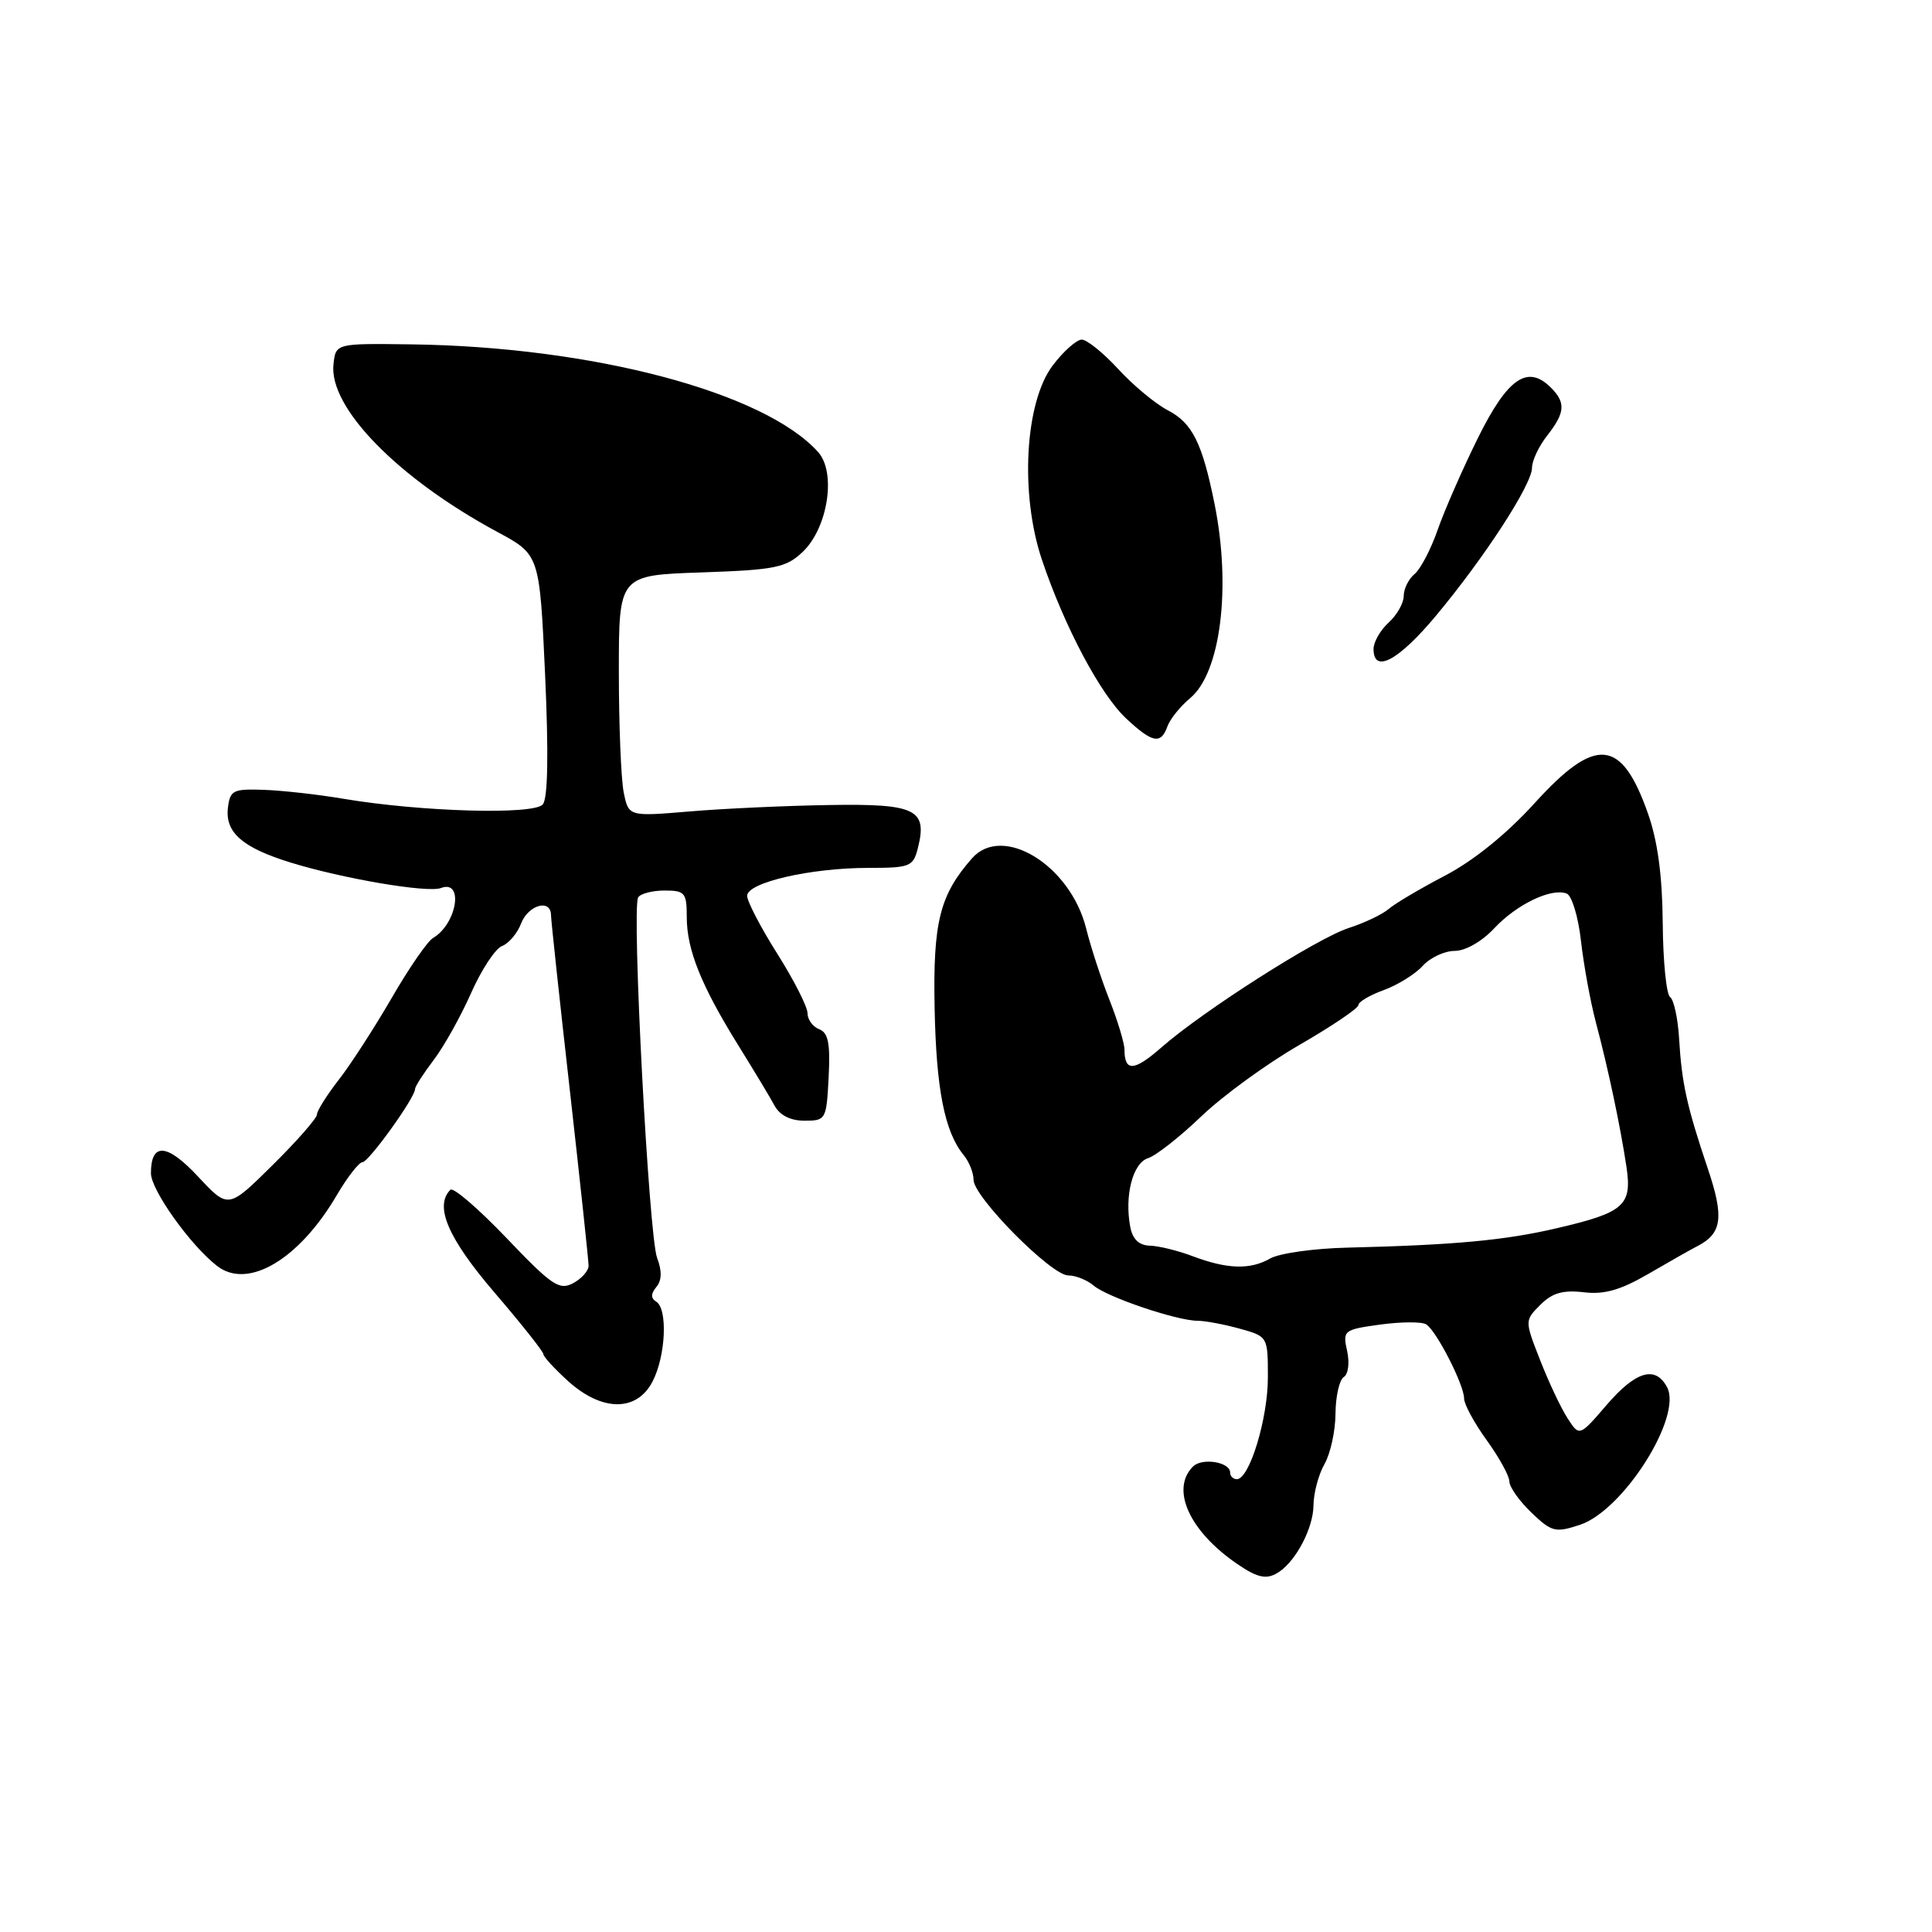 <?xml version="1.0" encoding="UTF-8" standalone="no"?>
<!DOCTYPE svg PUBLIC "-//W3C//DTD SVG 1.1//EN" "http://www.w3.org/Graphics/SVG/1.1/DTD/svg11.dtd" >
<svg xmlns="http://www.w3.org/2000/svg" xmlns:xlink="http://www.w3.org/1999/xlink" version="1.1" viewBox="0 0 256 256">
 <g >
 <path fill="currentColor"
d=" M 169.56 208.23 C 171.82 206.67 174.00 202.42 174.04 199.53 C 174.05 197.86 174.71 195.38 175.50 194.00 C 176.29 192.62 176.95 189.61 176.96 187.31 C 176.98 185.00 177.48 182.82 178.06 182.46 C 178.65 182.10 178.85 180.58 178.50 179.01 C 177.90 176.29 178.04 176.18 182.90 175.51 C 185.65 175.14 188.38 175.12 188.97 175.48 C 190.33 176.32 194.00 183.49 194.00 185.31 C 194.00 186.07 195.35 188.56 197.00 190.84 C 198.65 193.12 200.00 195.58 200.00 196.30 C 200.00 197.03 201.31 198.88 202.91 200.42 C 205.61 203.00 206.09 203.12 209.34 202.05 C 215.09 200.16 222.98 187.70 220.89 183.80 C 219.34 180.91 216.76 181.67 212.89 186.16 C 209.28 190.36 209.28 190.36 207.71 187.93 C 206.84 186.59 205.21 183.13 204.08 180.24 C 202.02 174.98 202.02 174.98 204.11 172.89 C 205.68 171.32 207.09 170.91 209.85 171.23 C 212.60 171.56 214.74 170.94 218.50 168.75 C 221.25 167.15 224.14 165.51 224.93 165.11 C 228.19 163.43 228.47 161.28 226.28 154.81 C 223.52 146.61 222.84 143.55 222.49 137.62 C 222.33 134.94 221.79 132.46 221.30 132.12 C 220.80 131.78 220.36 127.36 220.32 122.31 C 220.27 116.05 219.65 111.43 218.37 107.81 C 214.85 97.80 211.44 97.49 203.33 106.44 C 199.65 110.49 195.28 114.03 191.50 116.01 C 188.20 117.74 184.82 119.73 184.00 120.45 C 183.18 121.16 180.80 122.29 178.73 122.96 C 174.54 124.30 159.39 133.96 153.87 138.81 C 150.28 141.96 149.00 142.03 149.00 139.10 C 149.00 138.24 148.11 135.28 147.02 132.52 C 145.93 129.76 144.53 125.49 143.92 123.02 C 141.82 114.63 132.83 109.12 128.78 113.75 C 124.52 118.60 123.62 122.20 123.84 133.50 C 124.05 144.33 125.16 149.98 127.71 153.08 C 128.42 153.95 129.00 155.41 129.00 156.33 C 129.00 158.60 139.30 169.00 141.54 169.00 C 142.53 169.00 144.05 169.61 144.92 170.35 C 146.71 171.88 155.93 175.00 158.69 175.01 C 159.68 175.01 162.19 175.48 164.25 176.05 C 168.00 177.09 168.00 177.10 168.00 182.53 C 168.00 187.98 165.56 196.00 163.89 196.00 C 163.40 196.00 163.00 195.60 163.00 195.12 C 163.00 193.72 159.28 193.12 158.08 194.32 C 155.07 197.33 157.60 202.91 163.95 207.24 C 166.73 209.15 167.94 209.36 169.56 208.23 Z  M 86.47 183.05 C 88.22 179.67 88.50 173.43 86.95 172.47 C 86.22 172.02 86.23 171.43 86.97 170.53 C 87.70 169.66 87.73 168.41 87.07 166.68 C 85.97 163.79 83.68 120.32 84.56 118.91 C 84.87 118.41 86.44 118.00 88.06 118.00 C 90.76 118.00 91.00 118.29 91.00 121.53 C 91.00 125.83 92.91 130.59 97.82 138.50 C 99.87 141.80 102.04 145.40 102.63 146.50 C 103.33 147.79 104.75 148.50 106.61 148.50 C 109.43 148.50 109.51 148.36 109.80 142.74 C 110.03 138.26 109.75 136.84 108.55 136.38 C 107.70 136.05 107.00 135.10 107.00 134.25 C 107.00 133.41 105.20 129.87 103.00 126.38 C 100.80 122.90 99.00 119.44 99.00 118.70 C 99.00 116.94 107.41 115.00 115.06 115.00 C 120.61 115.00 121.00 114.84 121.63 112.35 C 122.91 107.24 121.35 106.48 109.89 106.67 C 104.17 106.76 95.85 107.14 91.39 107.52 C 83.29 108.20 83.29 108.20 82.64 104.97 C 82.29 103.20 82.00 96.01 82.00 88.99 C 82.00 76.22 82.00 76.22 92.93 75.85 C 102.70 75.51 104.13 75.23 106.33 73.16 C 109.70 69.99 110.85 62.60 108.39 59.88 C 101.22 51.95 78.50 45.95 54.50 45.63 C 44.50 45.50 44.50 45.50 44.19 48.23 C 43.52 53.97 52.71 63.38 65.93 70.50 C 71.50 73.50 71.50 73.50 72.23 89.43 C 72.70 99.92 72.60 105.78 71.92 106.59 C 70.76 108.00 55.73 107.57 45.50 105.84 C 42.20 105.28 37.48 104.75 35.00 104.66 C 30.87 104.51 30.48 104.71 30.20 107.05 C 29.82 110.31 32.12 112.32 38.50 114.29 C 45.43 116.43 56.68 118.34 58.42 117.67 C 61.50 116.49 60.56 122.41 57.38 124.29 C 56.64 124.72 54.16 128.32 51.87 132.29 C 49.57 136.25 46.41 141.14 44.84 143.14 C 43.28 145.15 42.00 147.19 42.00 147.68 C 42.00 148.16 39.36 151.18 36.12 154.38 C 30.25 160.19 30.25 160.19 26.28 155.94 C 22.14 151.49 20.00 151.33 20.00 155.46 C 20.00 157.68 25.24 165.02 28.77 167.75 C 32.85 170.91 39.63 166.90 44.63 158.36 C 46.04 155.96 47.57 154.00 48.02 154.00 C 48.85 154.00 55.00 145.45 55.00 144.29 C 55.00 143.96 56.11 142.24 57.46 140.46 C 58.81 138.69 61.04 134.70 62.41 131.61 C 63.78 128.51 65.63 125.69 66.53 125.35 C 67.42 125.01 68.56 123.66 69.05 122.36 C 69.99 119.91 72.99 119.06 73.01 121.25 C 73.02 121.94 74.14 132.40 75.51 144.50 C 76.87 156.60 77.99 167.05 77.99 167.71 C 78.00 168.38 77.07 169.43 75.94 170.03 C 74.11 171.01 73.11 170.33 67.12 164.05 C 63.40 160.16 60.06 157.28 59.68 157.65 C 57.53 159.81 59.35 164.06 65.50 171.24 C 69.08 175.41 72.00 179.10 72.00 179.43 C 72.00 179.76 73.46 181.36 75.25 182.98 C 79.75 187.07 84.38 187.10 86.47 183.05 Z  M 154.69 96.25 C 155.03 95.29 156.39 93.60 157.71 92.50 C 161.74 89.13 163.16 77.87 160.94 66.80 C 159.31 58.70 157.99 56.05 154.75 54.37 C 153.13 53.53 150.17 51.08 148.19 48.92 C 146.20 46.76 144.02 45.00 143.34 45.00 C 142.66 45.00 140.93 46.53 139.51 48.40 C 135.80 53.26 135.12 65.46 138.07 74.20 C 141.06 83.07 145.81 92.02 149.23 95.21 C 152.70 98.45 153.83 98.67 154.69 96.25 Z  M 190.28 81.58 C 196.74 73.83 203.00 64.19 203.00 61.98 C 203.00 61.04 203.90 59.13 205.00 57.73 C 207.39 54.69 207.50 53.35 205.50 51.36 C 202.41 48.27 199.77 50.09 195.85 58.00 C 193.81 62.12 191.41 67.60 190.51 70.17 C 189.62 72.74 188.24 75.39 187.45 76.05 C 186.65 76.71 186.00 78.02 186.00 78.97 C 186.00 79.91 185.10 81.50 184.00 82.50 C 182.90 83.50 182.00 85.07 182.00 85.99 C 182.00 89.31 185.30 87.55 190.28 81.58 Z  M 158.00 166.44 C 156.07 165.71 153.54 165.09 152.37 165.06 C 150.93 165.02 150.08 164.21 149.77 162.60 C 148.98 158.43 150.09 154.11 152.13 153.46 C 153.18 153.13 156.35 150.63 159.18 147.92 C 162.01 145.21 167.85 140.95 172.16 138.47 C 176.47 135.98 180.00 133.60 180.00 133.17 C 180.00 132.75 181.51 131.86 183.36 131.19 C 185.20 130.52 187.52 129.08 188.51 127.99 C 189.50 126.89 191.41 126.00 192.75 126.00 C 194.18 126.00 196.36 124.75 197.98 123.02 C 200.96 119.83 205.56 117.62 207.59 118.40 C 208.28 118.66 209.13 121.49 209.49 124.69 C 209.85 127.88 210.74 132.75 211.47 135.50 C 213.10 141.63 214.69 149.16 215.51 154.58 C 216.28 159.73 215.23 160.66 206.31 162.74 C 199.37 164.36 192.77 164.97 178.50 165.32 C 174.10 165.42 169.52 166.07 168.32 166.75 C 165.65 168.28 162.61 168.18 158.00 166.44 Z "/>
</g>
</svg>